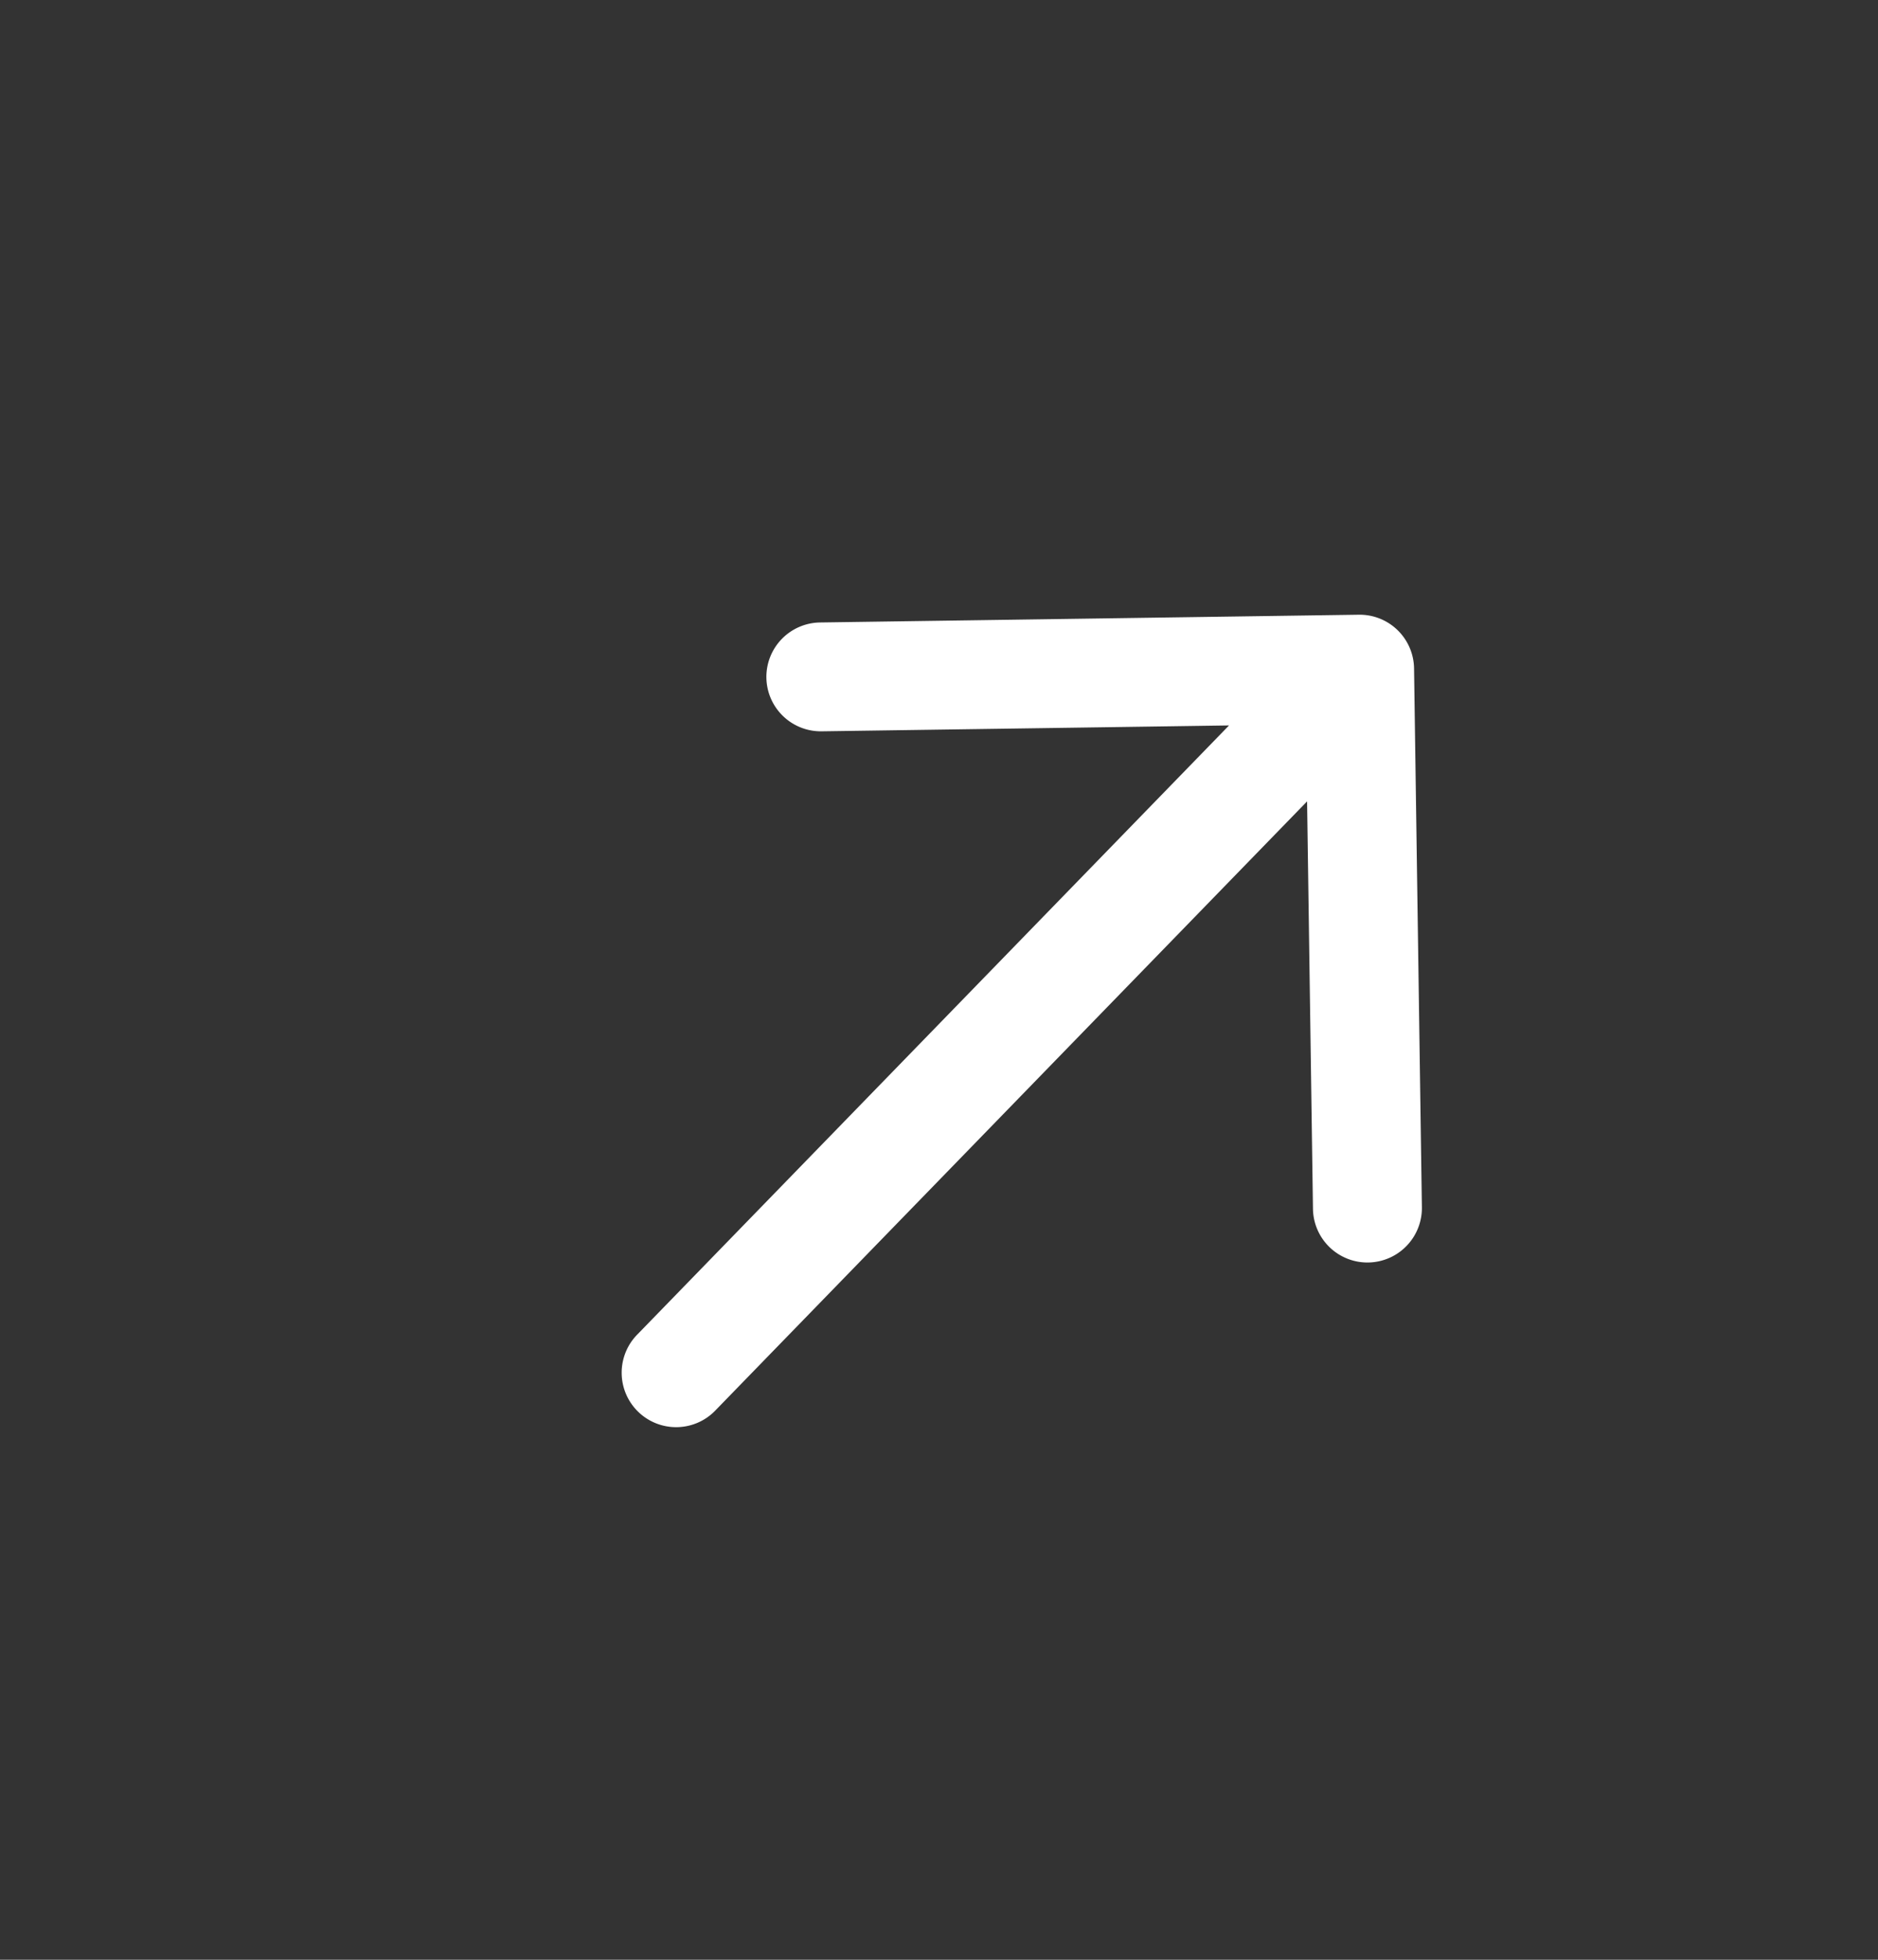 <svg width="23" height="24" viewBox="0 0 23 24" fill="none" xmlns="http://www.w3.org/2000/svg"><rect x="0" y="0" width="23" height="24" fill="#333333" stroke="none"/><path fill-rule="evenodd" clip-rule="evenodd" d="M9.386 8.3a.667.667 0 01.657-.677l6.6-.095a.667.667 0 01.675.657l.096 6.599a.667.667 0 01-1.334.02l-.072-4.99-7.24 7.452a.667.667 0 11-.956-.93l7.24-7.452-4.99.072a.667.667 0 01-.676-.656z" fill="#fff"/></svg>